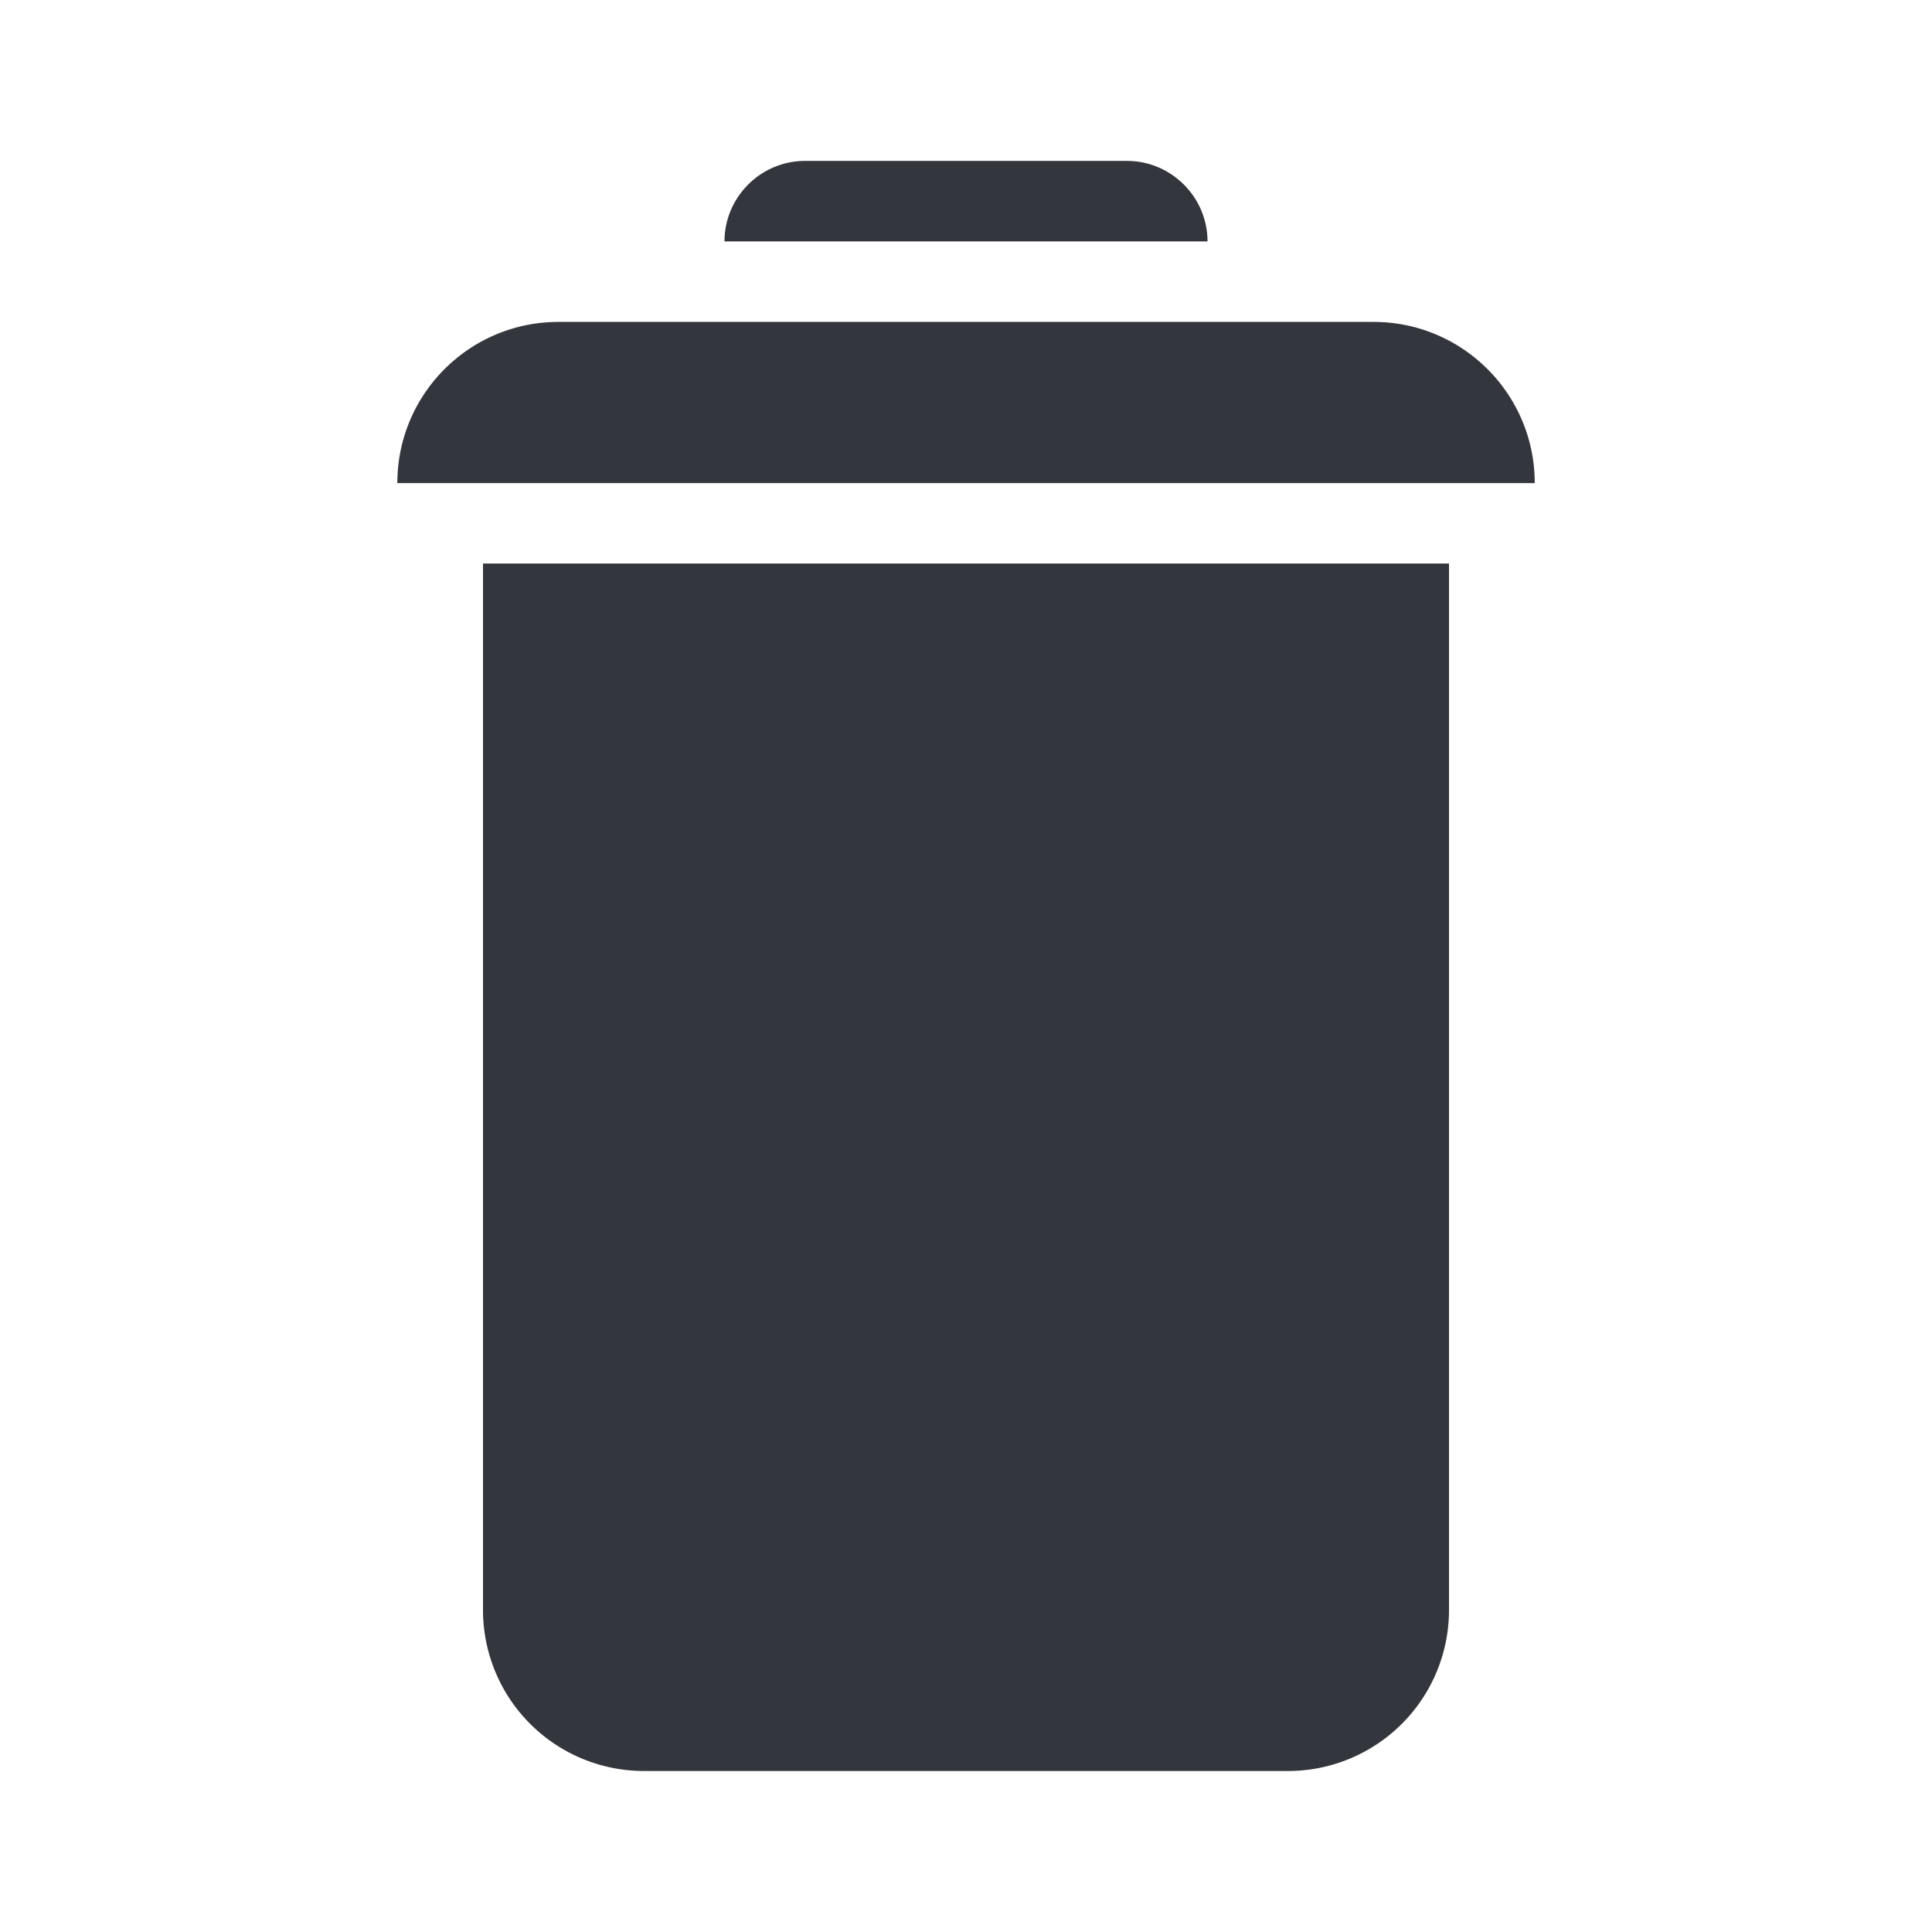 <svg xmlns="http://www.w3.org/2000/svg" viewBox="0 0 24 24"><path d="M6 7v13a2 2 0 0 0 2 2h8a2 2 0 0 0 2-2V7H6zm.938-3.001h10.125c1.105 0 2.002.896 2.002 2.002H4.936c0-1.106.896-2.002 2.002-2.002zm2.062-1c0-.55.45-1 1-1h4c.55 0 1 .45 1 1" fill="#34363D"/></svg>